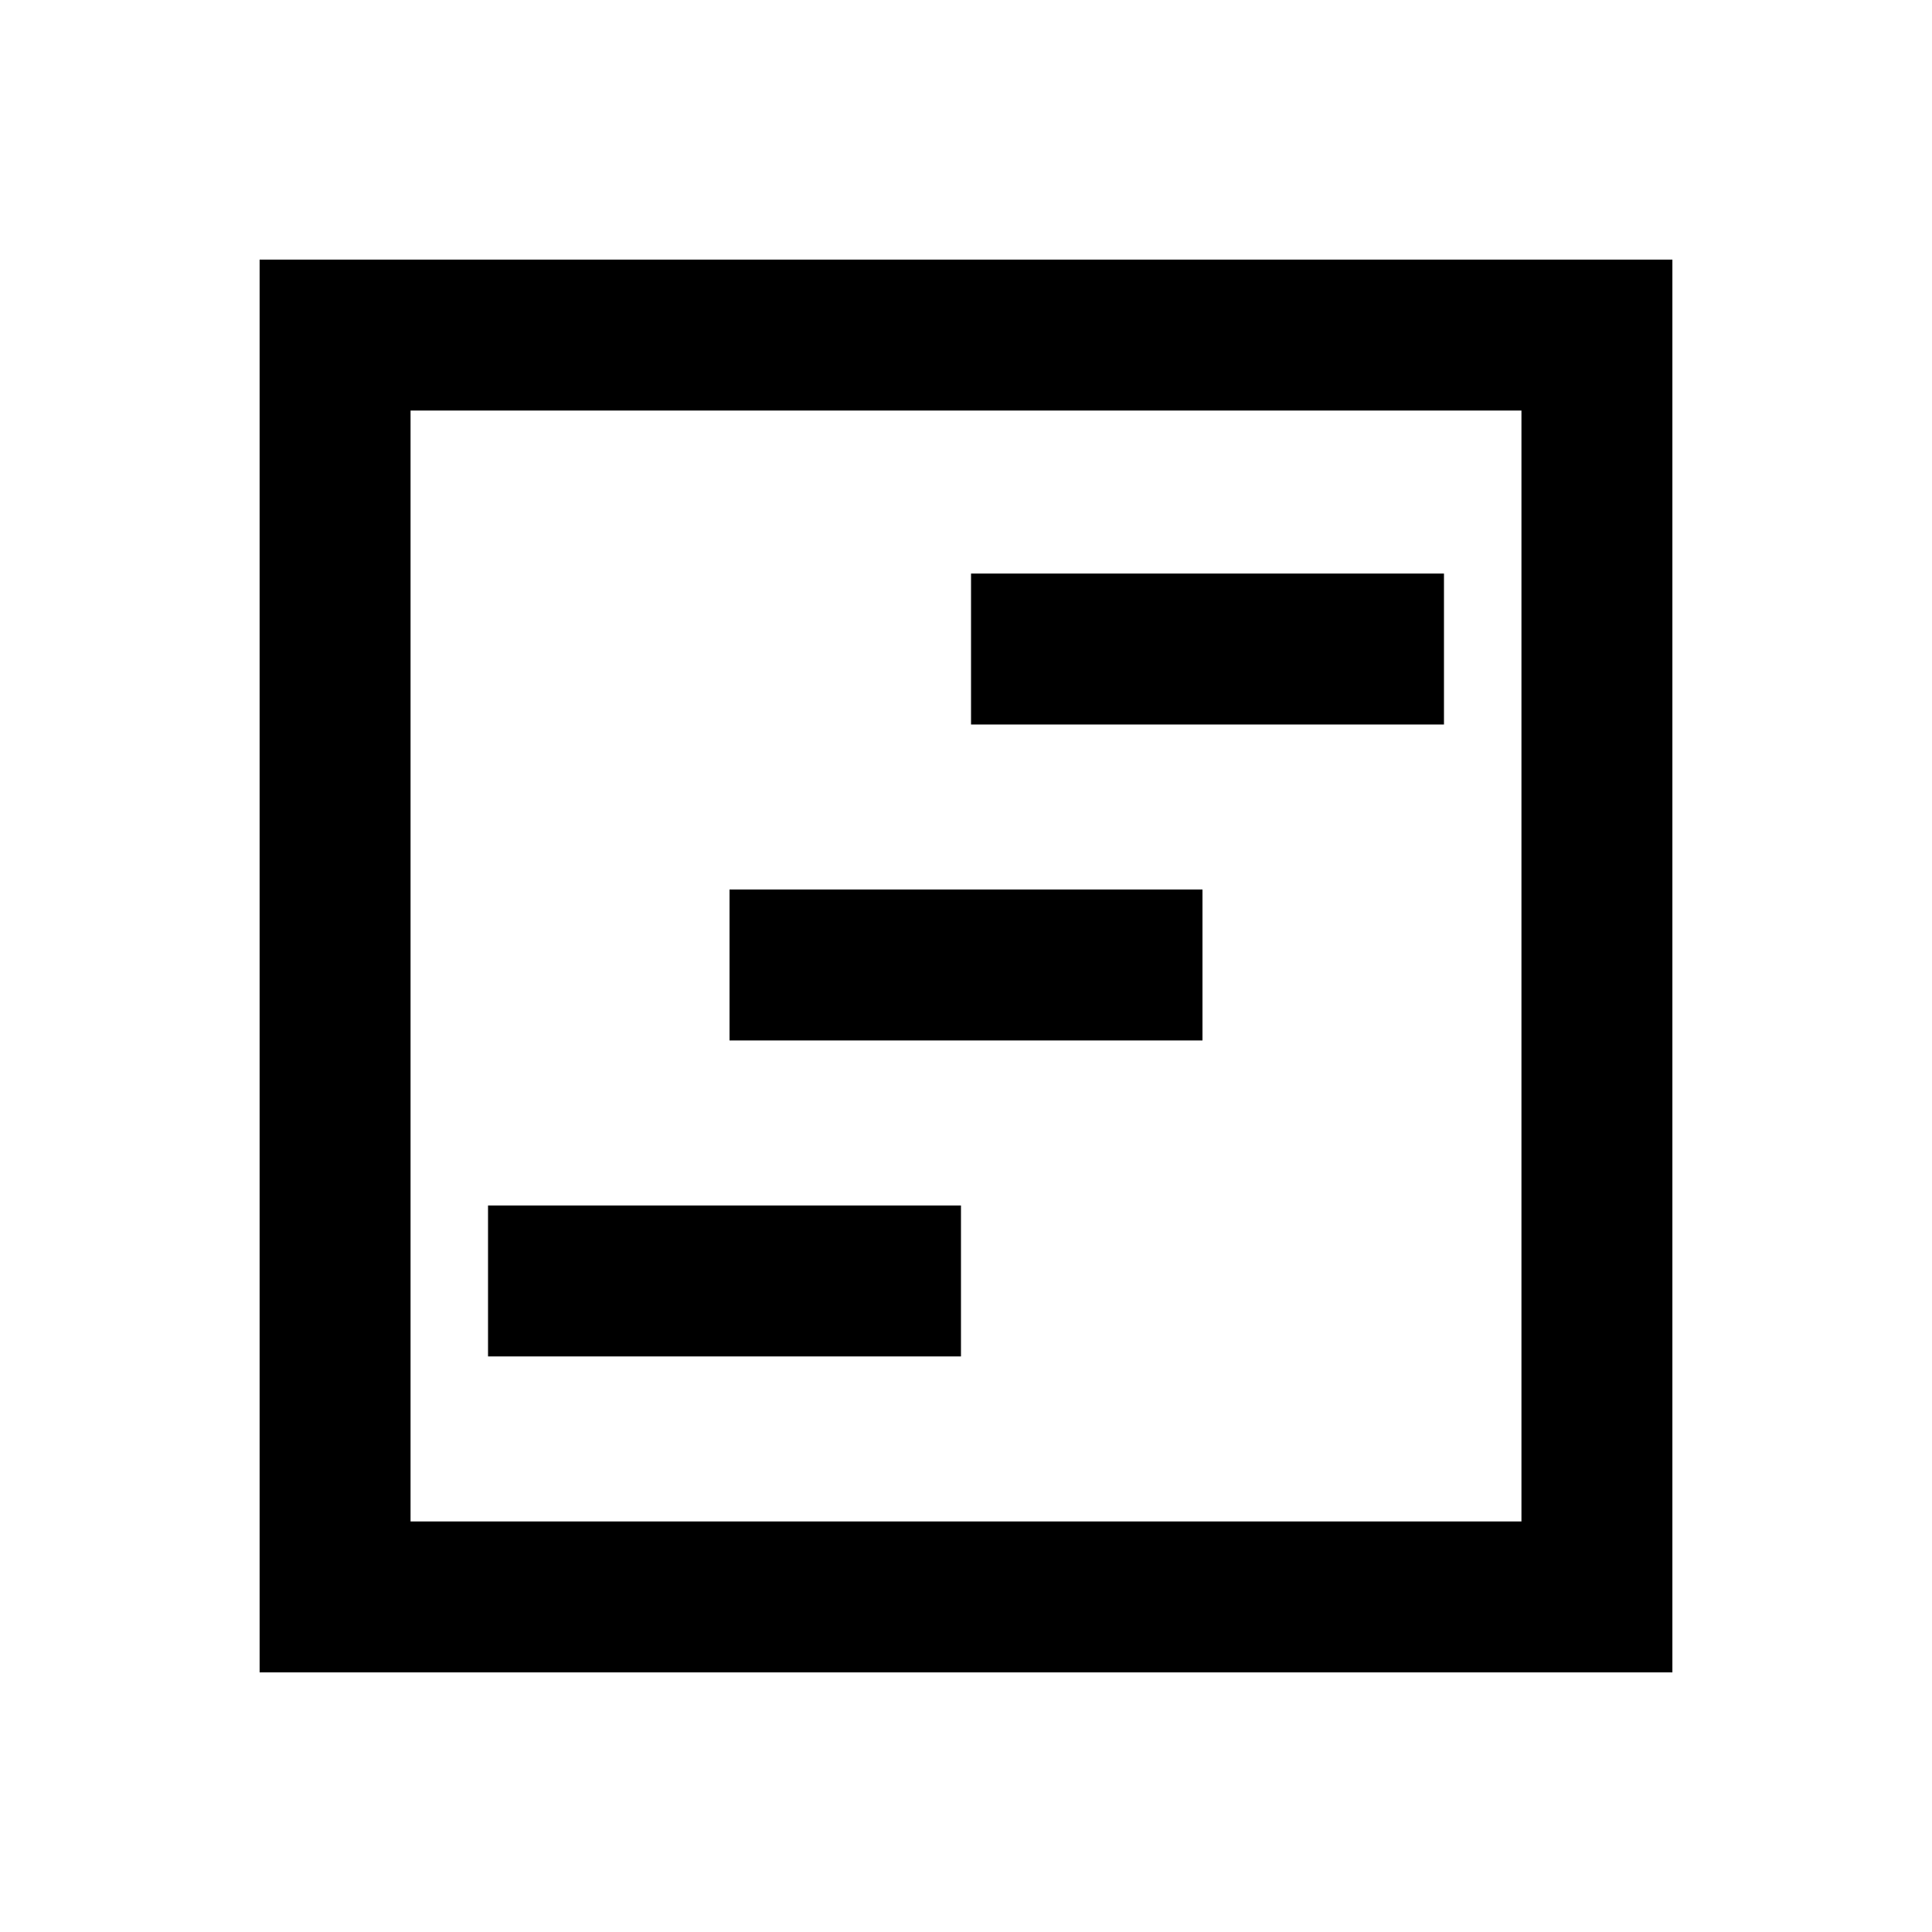 <svg xmlns="http://www.w3.org/2000/svg" height="24" viewBox="0 -960 960 960" width="24"><path d="M242.5-286h235v-75h-235v75Zm240-314h235v-75h-235v75Zm-120 157h235v-75h-235v75ZM129-129v-702h702v702H129Zm75-75h552v-552H204v552Zm0 0v-552 552Z"/></svg>